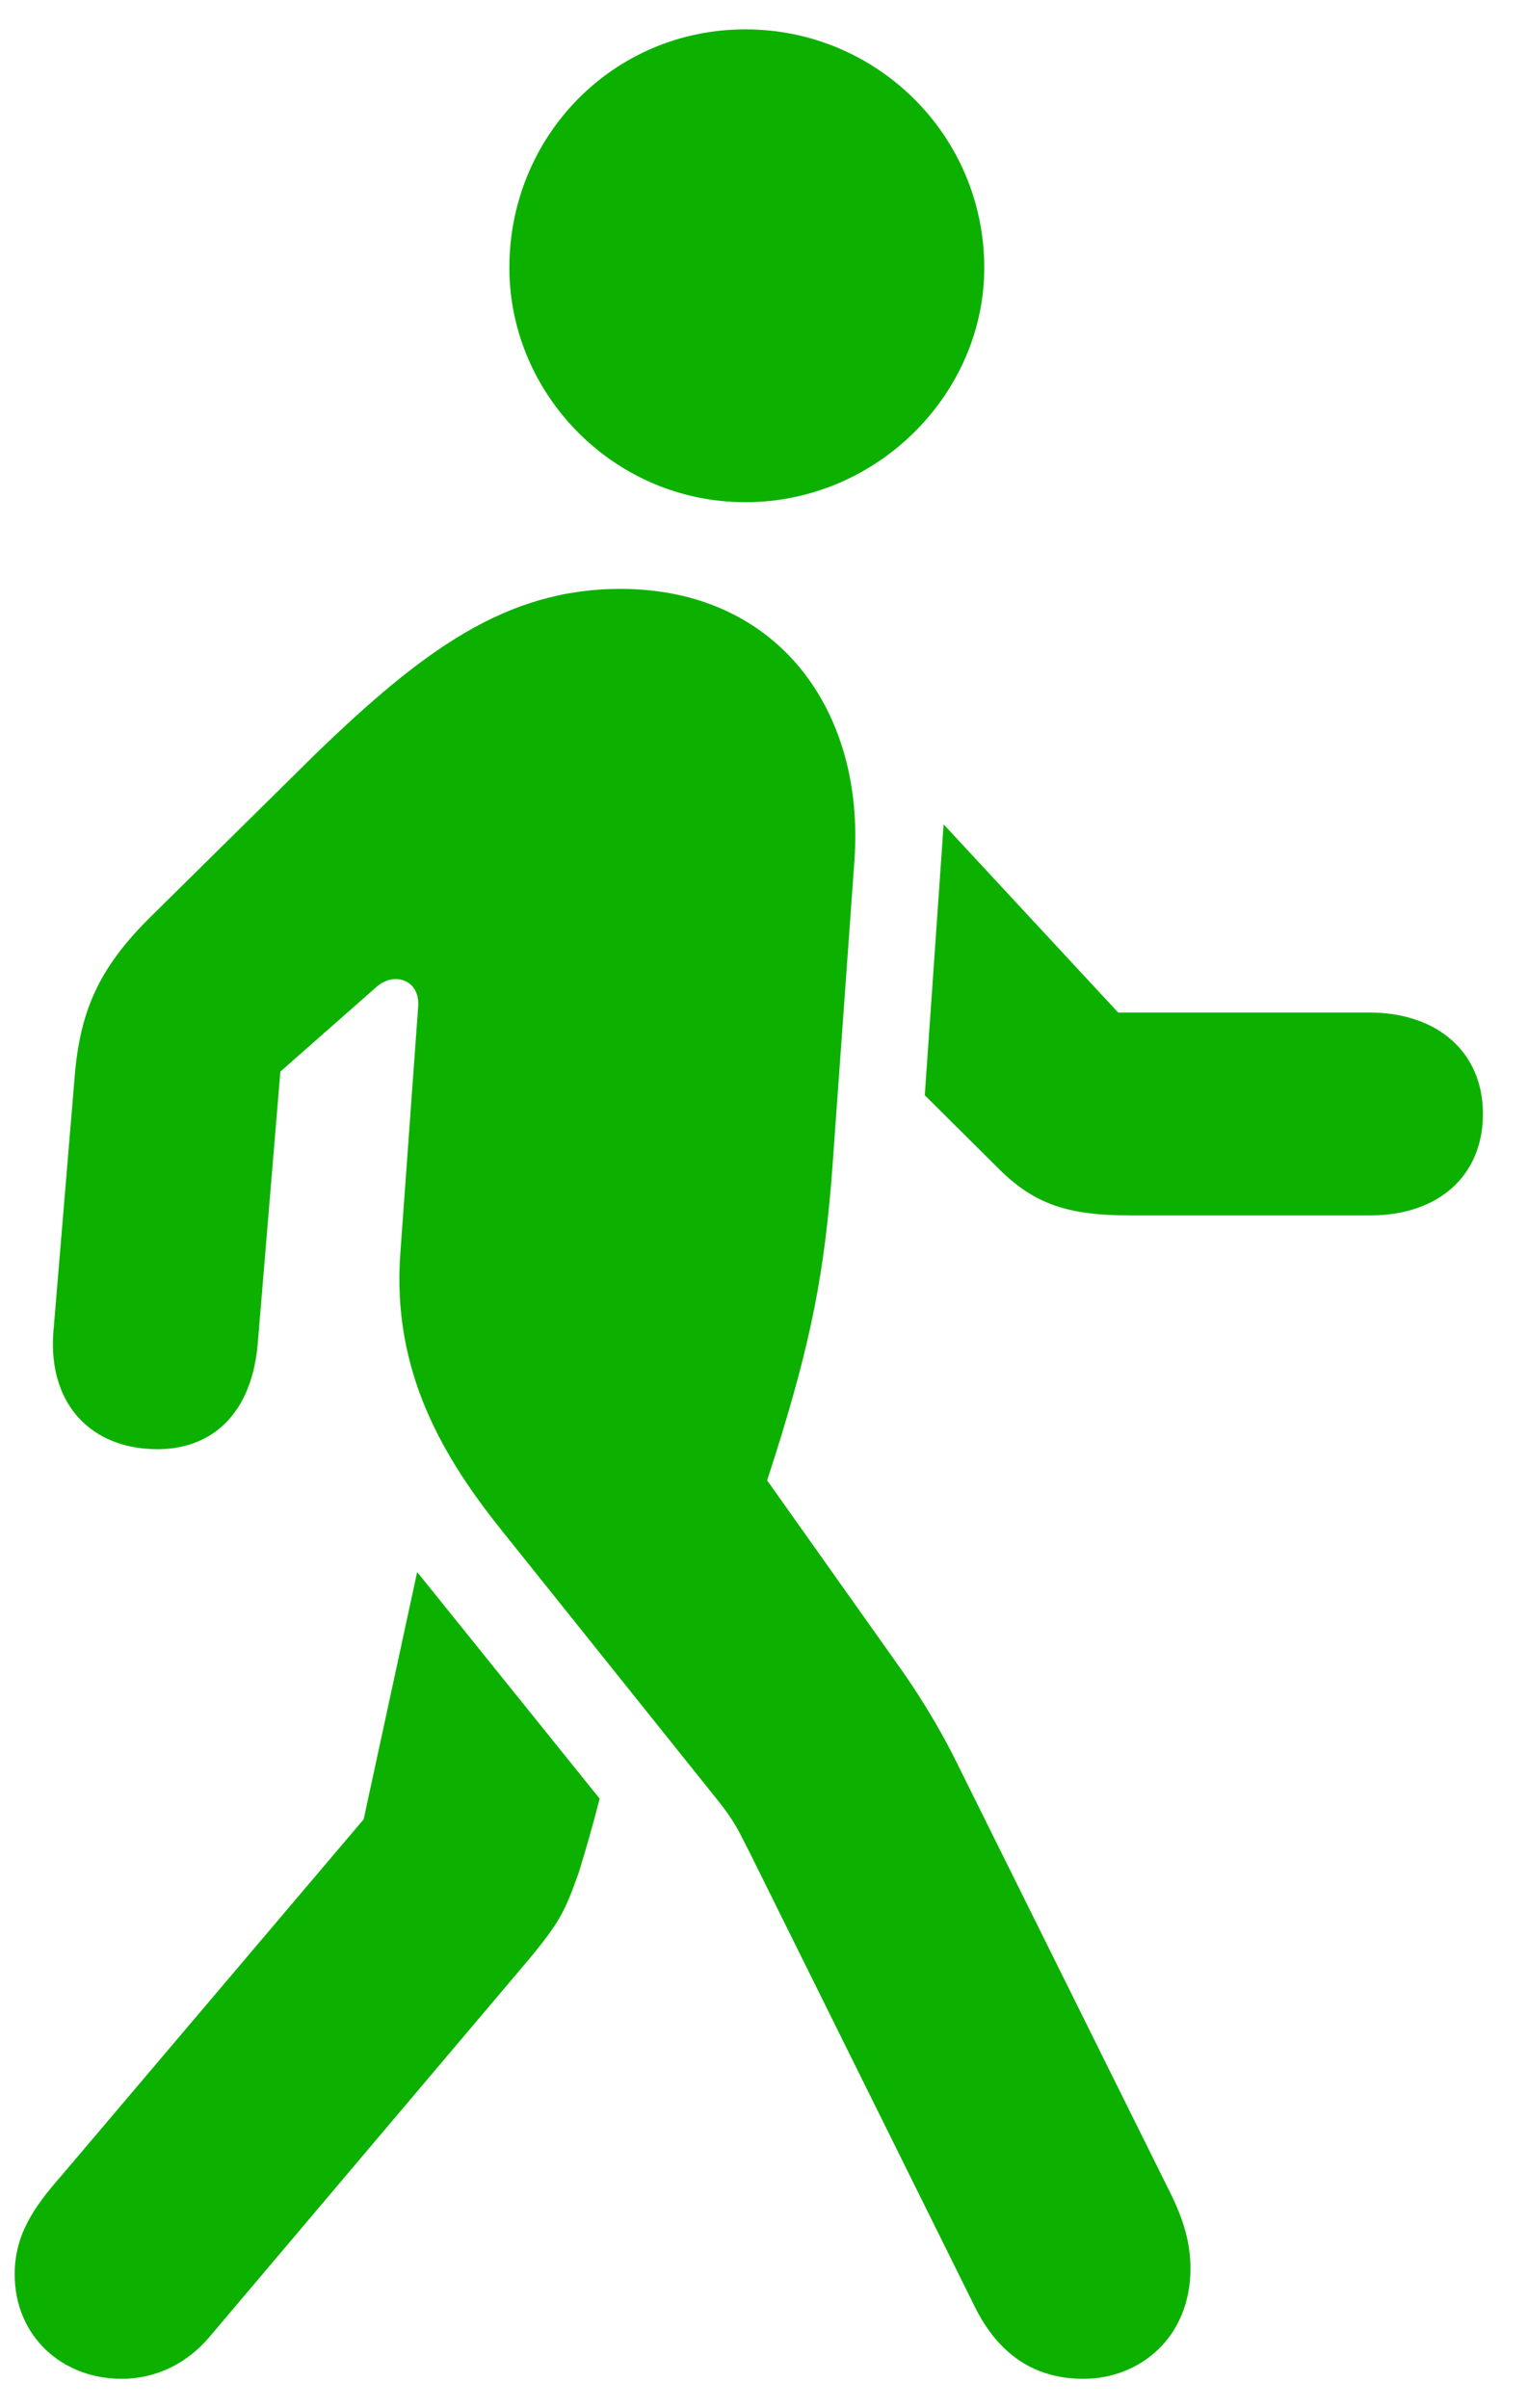 <svg width="26" height="41" viewBox="0 0 26 41" fill="none" xmlns="http://www.w3.org/2000/svg">
  <path
    d="M12.691 8.55C14.936 8.55 16.759 6.705 16.759 4.559C16.759 2.311 14.936 0.5 12.691 0.5C10.446 0.5 8.673 2.311 8.673 4.559C8.673 6.705 10.446 8.55 12.691 8.55ZM18.447 40.5C19.409 40.5 20.27 39.796 20.27 38.622C20.27 38.185 20.152 37.783 19.916 37.313L16.303 30.035C15.983 29.381 15.611 28.794 15.274 28.324L13.062 25.204L13.197 24.785C13.805 22.856 14.041 21.682 14.176 19.837L14.548 14.655C14.733 12.106 13.248 10.026 10.564 10.026C8.606 10.026 7.188 11.083 5.365 12.844L2.596 15.578C1.651 16.5 1.347 17.255 1.263 18.429L0.908 22.689C0.824 23.846 1.482 24.601 2.529 24.668C3.525 24.735 4.268 24.148 4.386 22.907L4.774 18.244L6.411 16.802C6.715 16.534 7.154 16.684 7.12 17.137L6.817 21.33C6.665 23.36 7.559 24.835 8.572 26.093L12.184 30.605C12.539 31.041 12.59 31.209 12.758 31.527L16.607 39.292C17.063 40.198 17.738 40.5 18.447 40.5ZM19.241 20.693H23.326C24.507 20.693 25.25 20.005 25.25 18.965C25.25 17.926 24.49 17.238 23.309 17.238H19.038L16.067 14.035L15.746 18.647L17.012 19.905C17.62 20.508 18.194 20.693 19.241 20.693ZM2.073 40.5C2.664 40.5 3.187 40.232 3.559 39.796L8.994 33.372C9.551 32.701 9.619 32.533 9.855 31.88C9.99 31.443 10.108 31.024 10.21 30.622L7.103 26.764L6.192 30.974L1.043 37.045C0.571 37.582 0.25 38.051 0.25 38.722C0.25 39.762 1.043 40.5 2.073 40.5Z"
    fill="#0CB100" />
</svg>